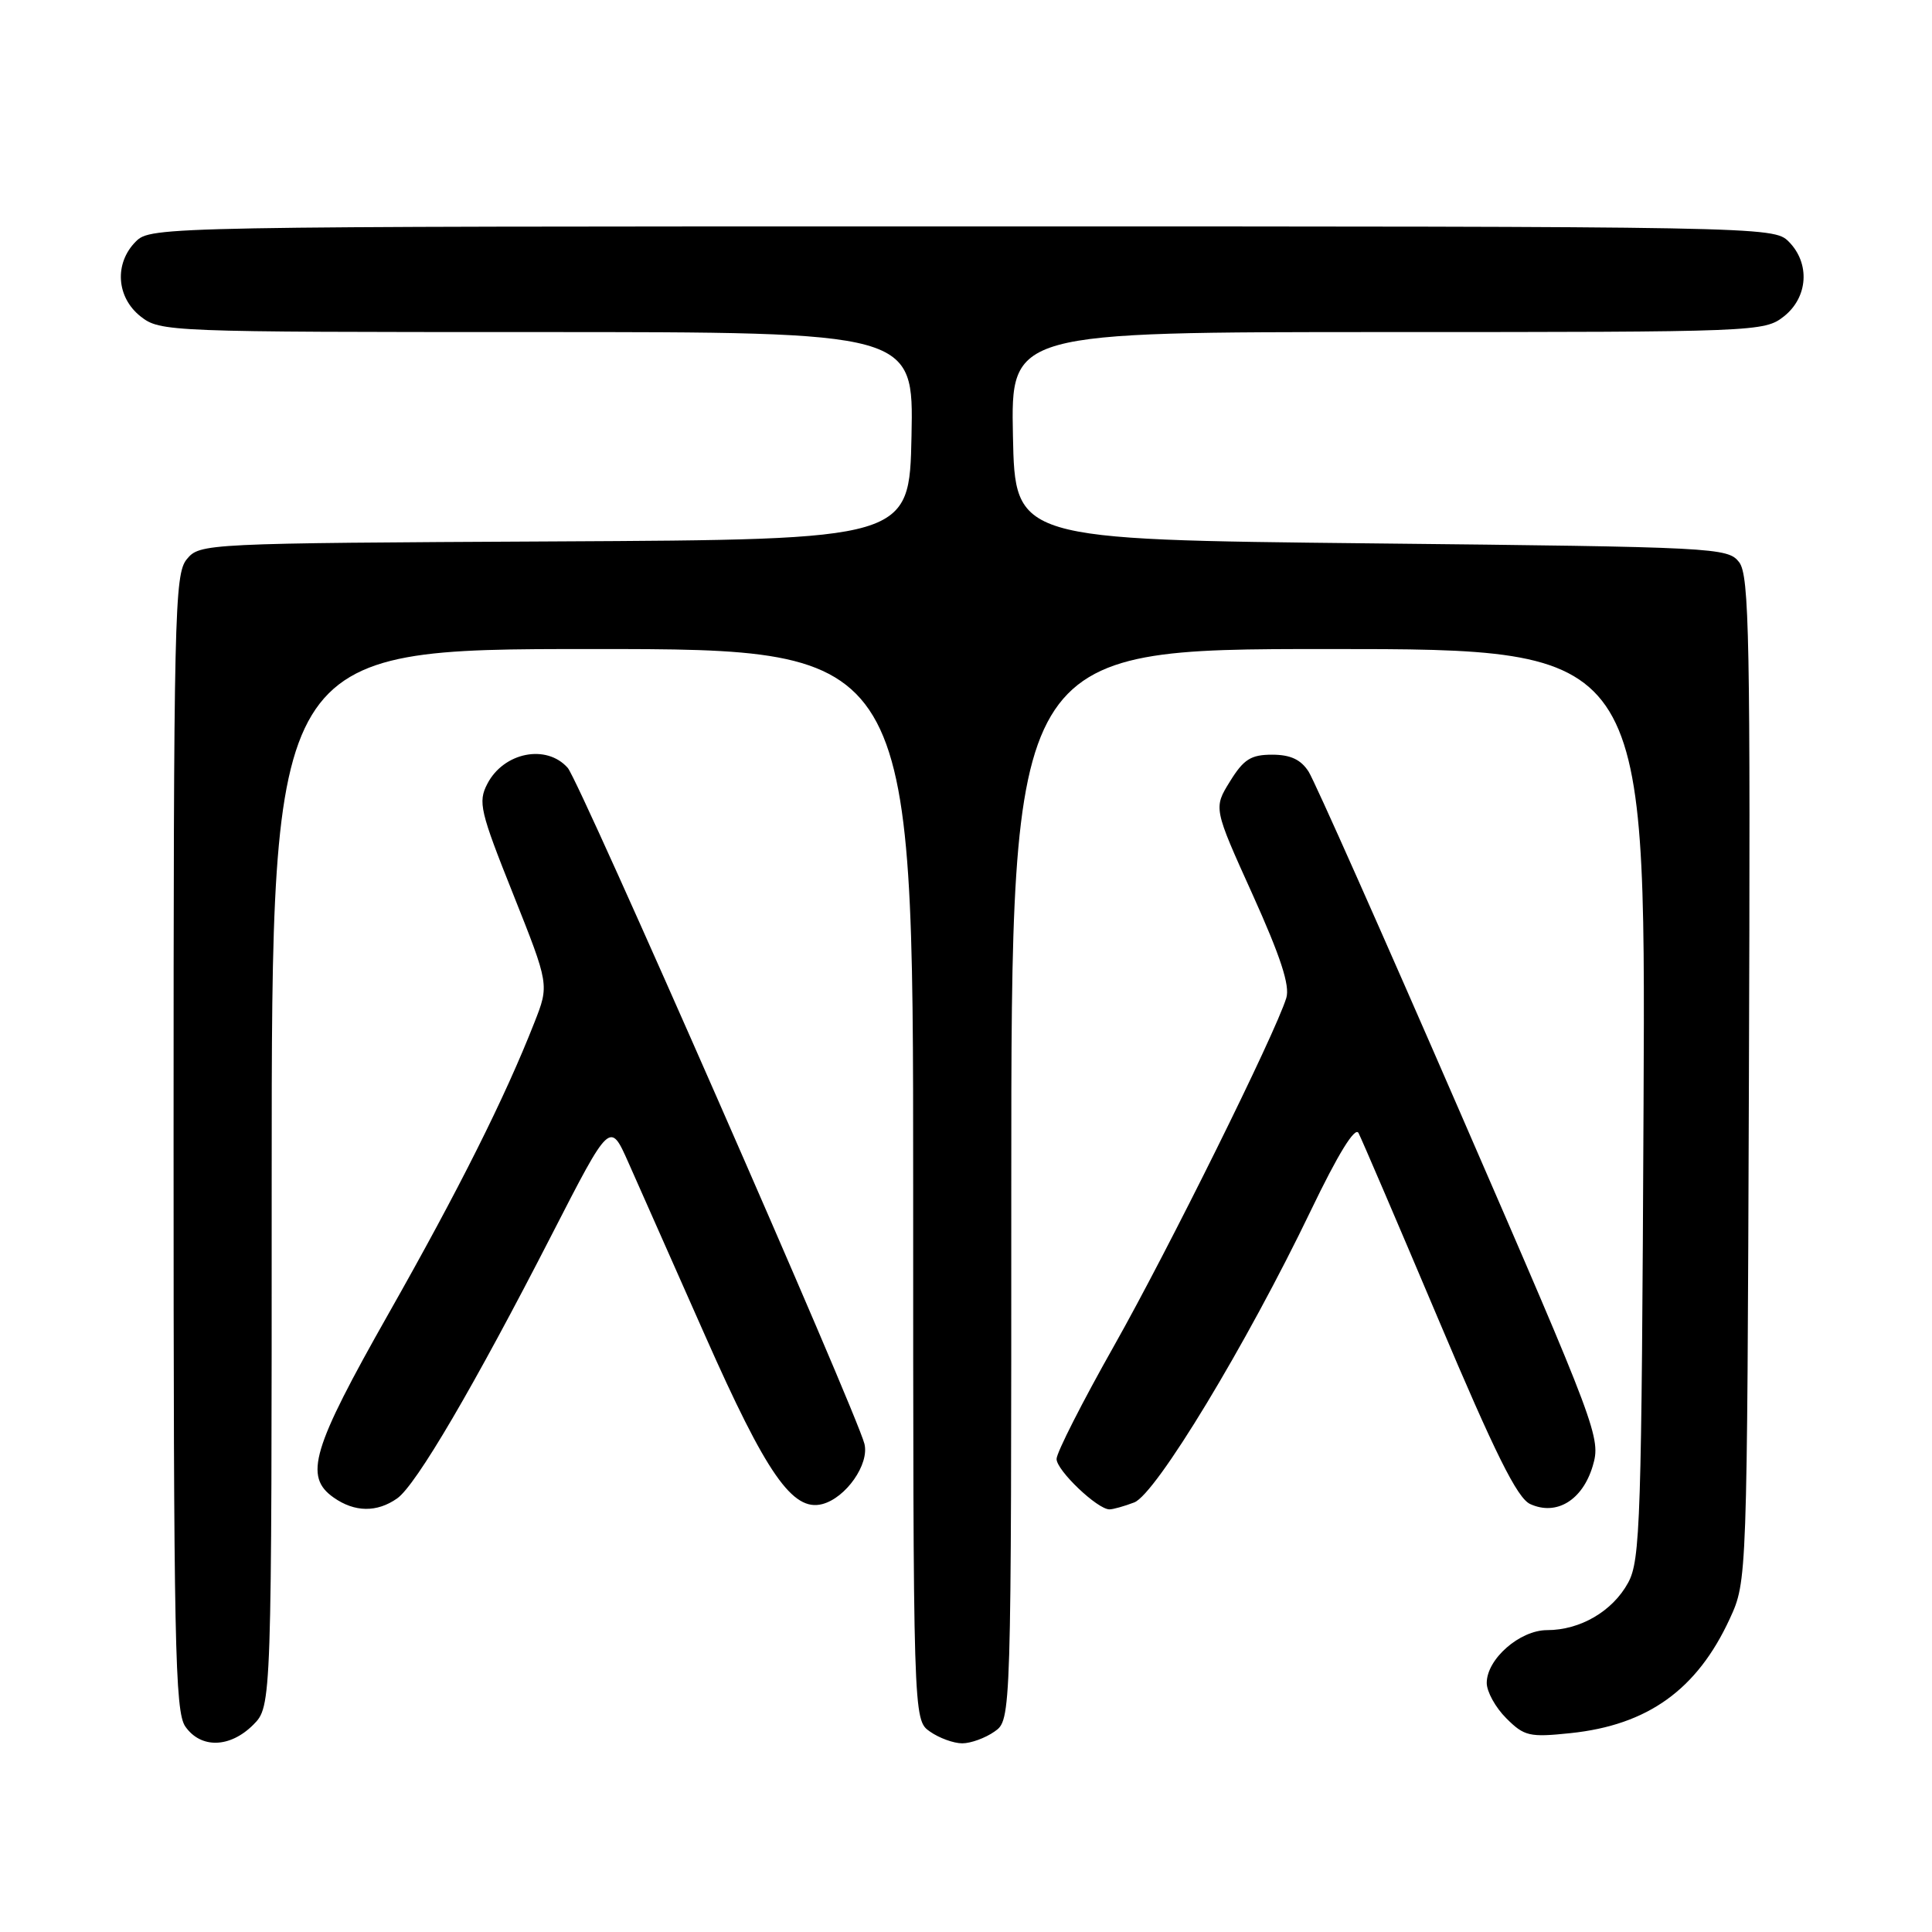<?xml version="1.0" encoding="UTF-8" standalone="no"?>
<!DOCTYPE svg PUBLIC "-//W3C//DTD SVG 1.1//EN" "http://www.w3.org/Graphics/SVG/1.1/DTD/svg11.dtd" >
<svg xmlns="http://www.w3.org/2000/svg" xmlns:xlink="http://www.w3.org/1999/xlink" version="1.1" viewBox="0 0 256 256">
 <g >
 <path fill="currentColor"
d=" M 33.55 228.55 C 36.00 226.09 36.00 226.09 36.00 156.05 C 36.00 86.00 36.00 86.00 78.50 86.00 C 121.00 86.00 121.00 86.00 121.00 156.94 C 121.00 227.89 121.00 227.89 123.22 229.44 C 124.44 230.30 126.37 231.00 127.50 231.00 C 128.63 231.00 130.56 230.30 131.78 229.44 C 134.00 227.89 134.00 227.89 134.00 156.94 C 134.00 86.00 134.00 86.00 176.03 86.00 C 218.06 86.00 218.06 86.00 217.78 146.25 C 217.52 201.65 217.36 206.76 215.73 209.73 C 213.67 213.50 209.39 216.00 205.00 216.00 C 201.38 216.00 197.00 219.83 197.00 223.00 C 197.00 224.15 198.16 226.26 199.59 227.68 C 201.97 230.06 202.65 230.22 208.10 229.65 C 218.34 228.58 224.87 223.89 229.20 214.50 C 231.50 209.50 231.50 209.50 231.74 143.00 C 231.95 84.59 231.79 76.26 230.45 74.50 C 228.96 72.56 227.43 72.48 181.71 72.00 C 134.50 71.50 134.50 71.50 134.22 57.75 C 133.94 44.00 133.94 44.00 183.84 44.00 C 232.80 44.00 233.78 43.96 236.37 41.93 C 239.59 39.39 239.88 34.88 237.00 32.00 C 235.02 30.02 233.67 30.00 127.50 30.00 C 21.33 30.00 19.98 30.02 18.00 32.00 C 15.12 34.88 15.41 39.39 18.63 41.93 C 21.22 43.96 22.20 44.00 71.16 44.00 C 121.06 44.00 121.06 44.00 120.78 57.75 C 120.50 71.50 120.50 71.50 73.50 71.74 C 26.99 71.98 26.48 72.01 24.75 74.10 C 23.12 76.08 23.00 81.27 23.00 151.39 C 23.00 217.80 23.18 226.81 24.56 228.78 C 26.62 231.72 30.47 231.62 33.55 228.55 Z  M 52.62 198.55 C 55.13 196.80 62.81 183.69 73.15 163.53 C 80.83 148.56 80.83 148.56 83.26 154.03 C 84.59 157.04 89.17 167.38 93.44 177.00 C 101.56 195.34 105.03 200.33 108.96 199.30 C 112.09 198.48 115.22 194.01 114.54 191.31 C 113.49 187.13 76.80 103.52 75.23 101.75 C 72.41 98.55 66.73 99.68 64.57 103.87 C 63.32 106.28 63.61 107.50 68.00 118.49 C 72.78 130.49 72.78 130.49 70.81 135.49 C 66.90 145.46 60.80 157.63 51.49 174.06 C 41.32 192.02 40.24 195.65 44.22 198.44 C 47.00 200.39 49.94 200.43 52.62 198.55 Z  M 150.29 199.08 C 153.16 197.99 165.16 178.15 173.70 160.39 C 177.30 152.90 179.55 149.25 180.01 150.13 C 180.41 150.89 185.18 162.02 190.62 174.88 C 198.11 192.61 201.04 198.50 202.75 199.29 C 206.23 200.89 209.68 198.80 211.04 194.27 C 212.15 190.54 211.76 189.48 193.51 147.48 C 183.24 123.84 174.19 103.49 173.40 102.25 C 172.37 100.64 170.99 100.00 168.56 100.00 C 165.75 100.00 164.79 100.61 162.98 103.54 C 160.79 107.07 160.79 107.07 165.97 118.52 C 169.69 126.77 170.95 130.61 170.44 132.24 C 168.95 137.05 154.84 165.53 147.60 178.36 C 143.42 185.76 140.00 192.49 140.00 193.32 C 140.00 194.84 145.42 200.00 147.01 200.00 C 147.48 200.00 148.96 199.59 150.29 199.08 Z "/>
</g>
</svg>